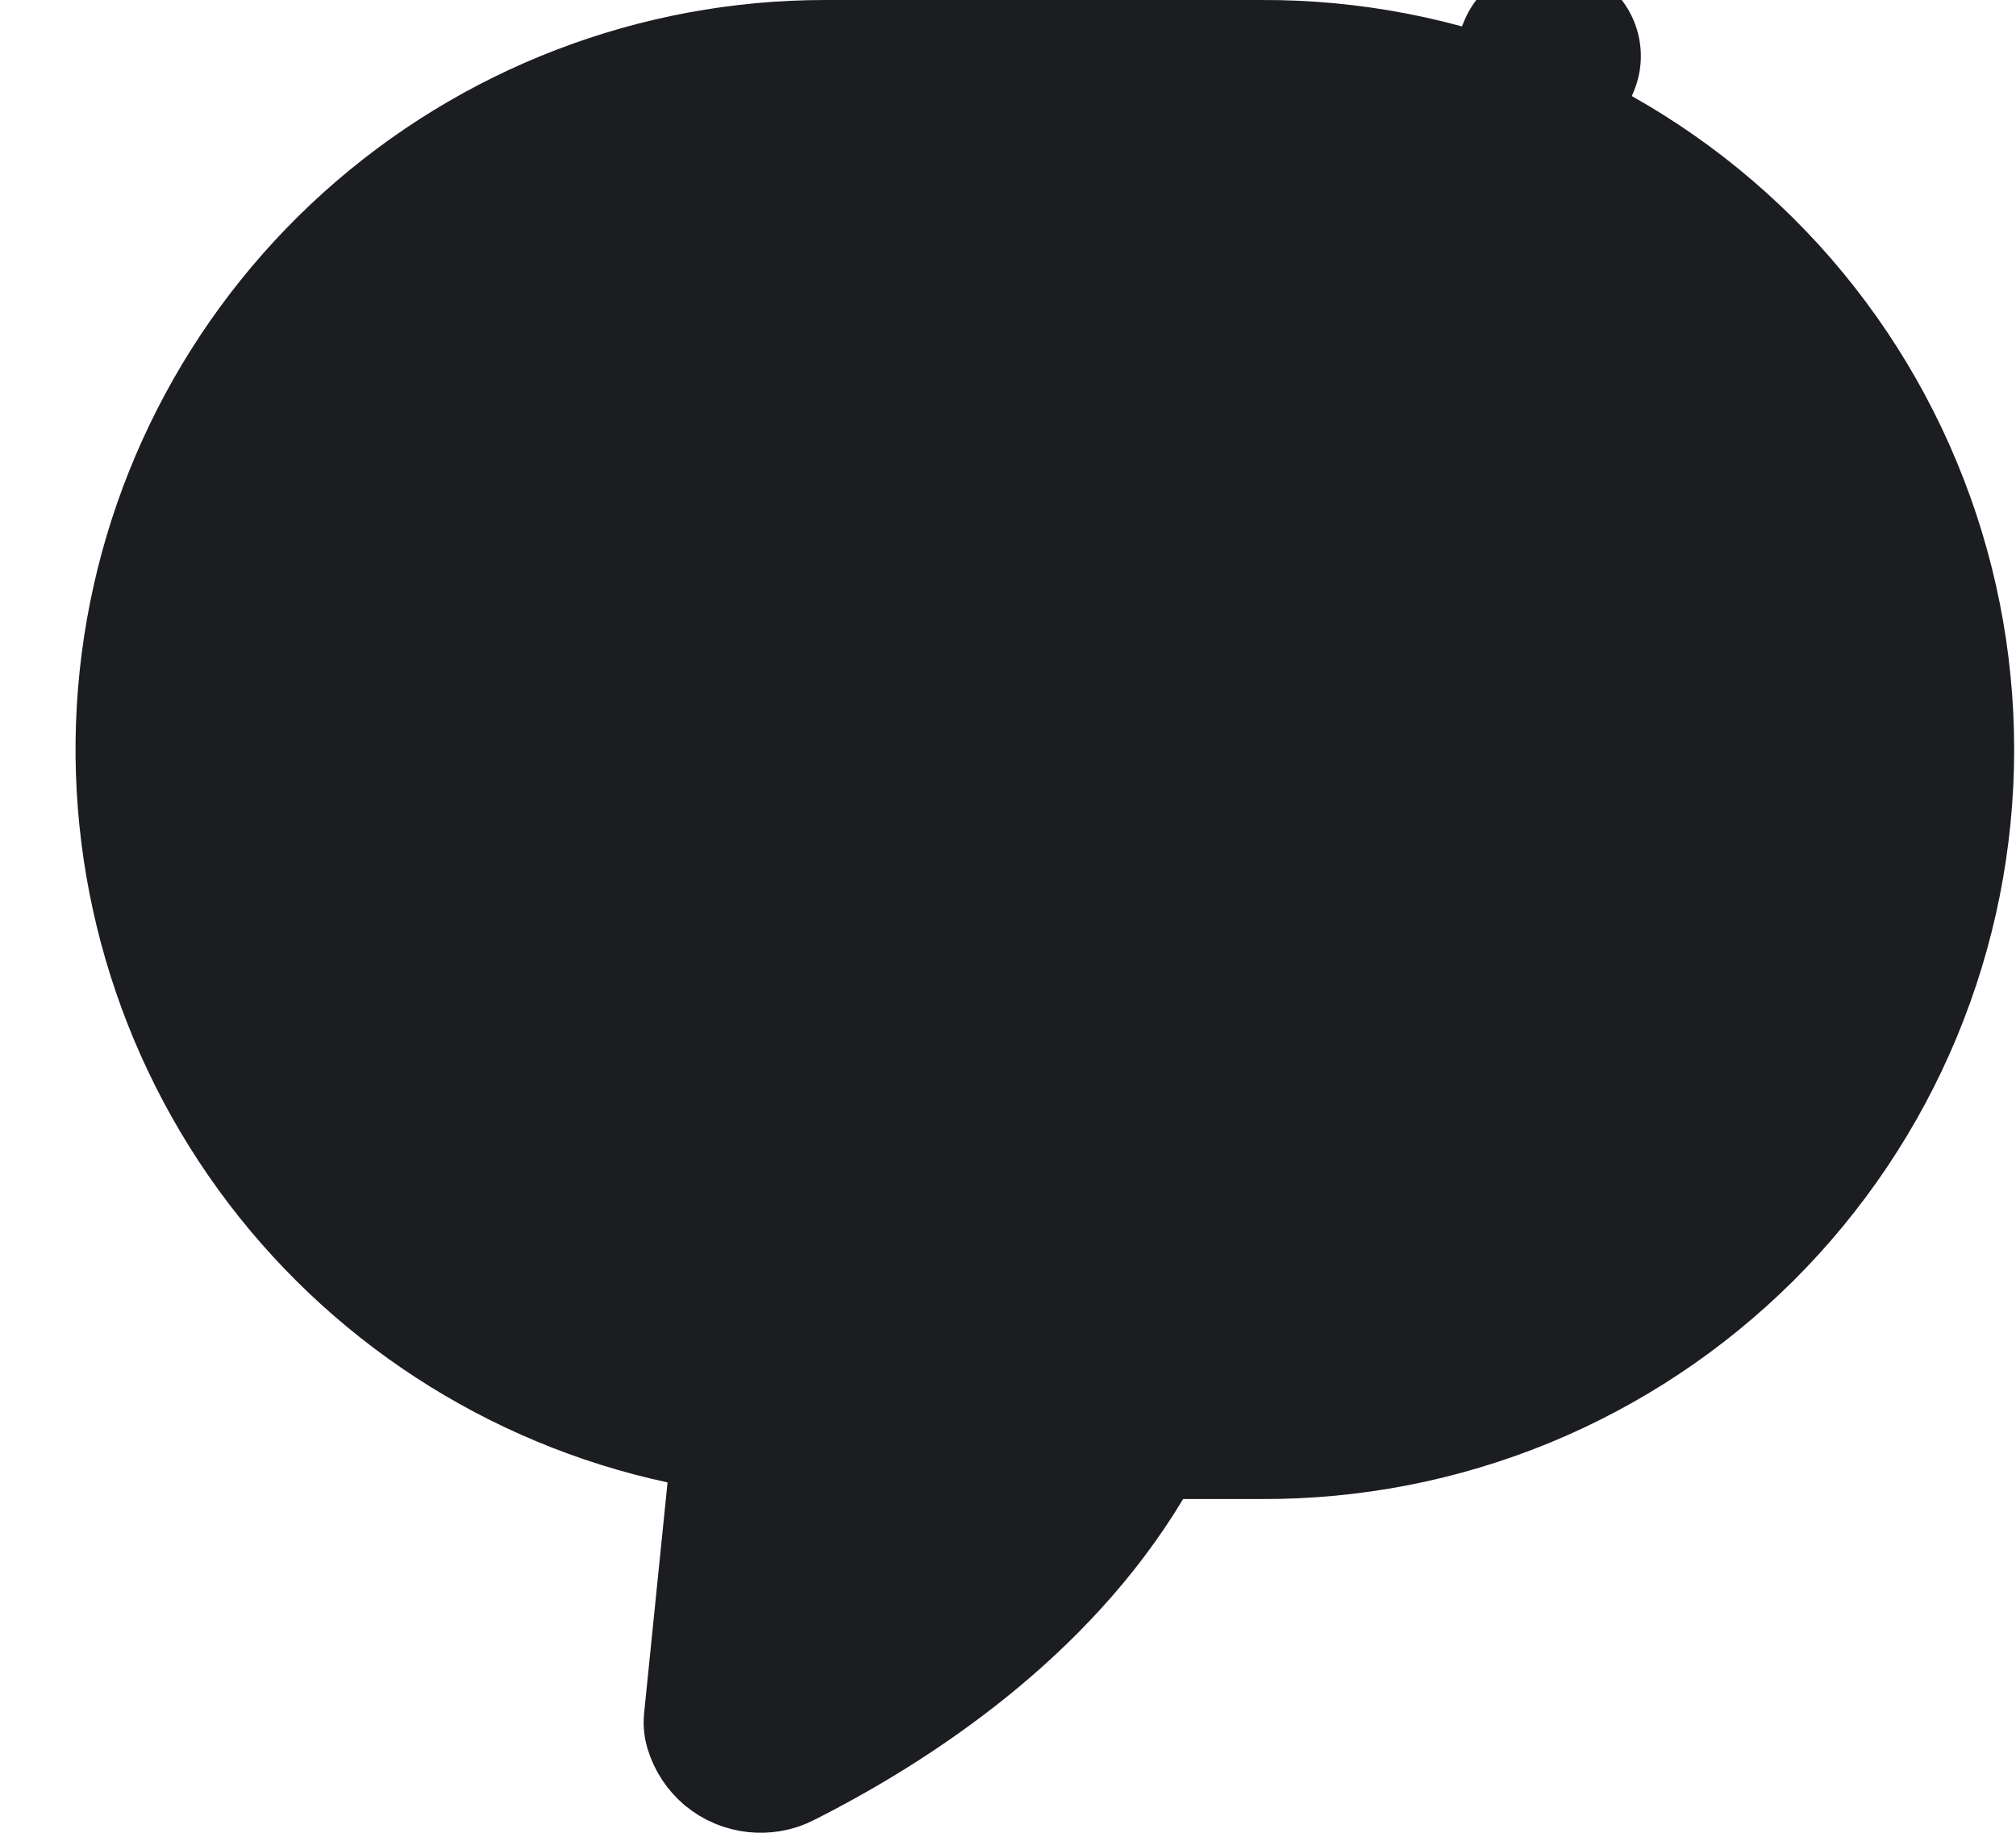 <svg width="11" height="10" viewBox="0 0 11 10" fill="none" xmlns="http://www.w3.org/2000/svg">
<path d="M4.146 8.088C4.146 7.853 3.982 7.648 3.75 7.599C2.883 7.413 2.116 6.913 1.596 6.196C1.076 5.478 0.84 4.593 0.933 3.712C1.026 2.831 1.442 2.015 2.101 1.422C2.76 0.829 3.615 0.501 4.501 0.501C4.501 0.501 4.501 0.501 4.501 0.501L6.882 0.501L6.884 0.501C7.357 0.499 7.825 0.59 8.262 0.769L8.452 0.306L8.262 0.769C8.7 0.949 9.097 1.213 9.432 1.546C9.767 1.879 10.033 2.276 10.214 2.712C10.396 3.149 10.489 3.617 10.489 4.089C10.489 4.562 10.396 5.03 10.214 5.467C10.033 5.903 9.767 6.299 9.432 6.633C9.097 6.966 8.7 7.23 8.262 7.41C7.825 7.589 7.357 7.68 6.884 7.678V7.678H6.882H6.456C6.28 7.678 6.117 7.77 6.026 7.921C5.578 8.668 4.821 9.178 4.214 9.484C4.189 9.497 4.161 9.501 4.134 9.498C4.106 9.495 4.08 9.484 4.058 9.466C4.037 9.448 4.021 9.424 4.013 9.397L4.146 8.088Z" fill="#1B1D21" stroke="#1B1D21" stroke-width="1.002" stroke-linejoin="round"/>
</svg>

